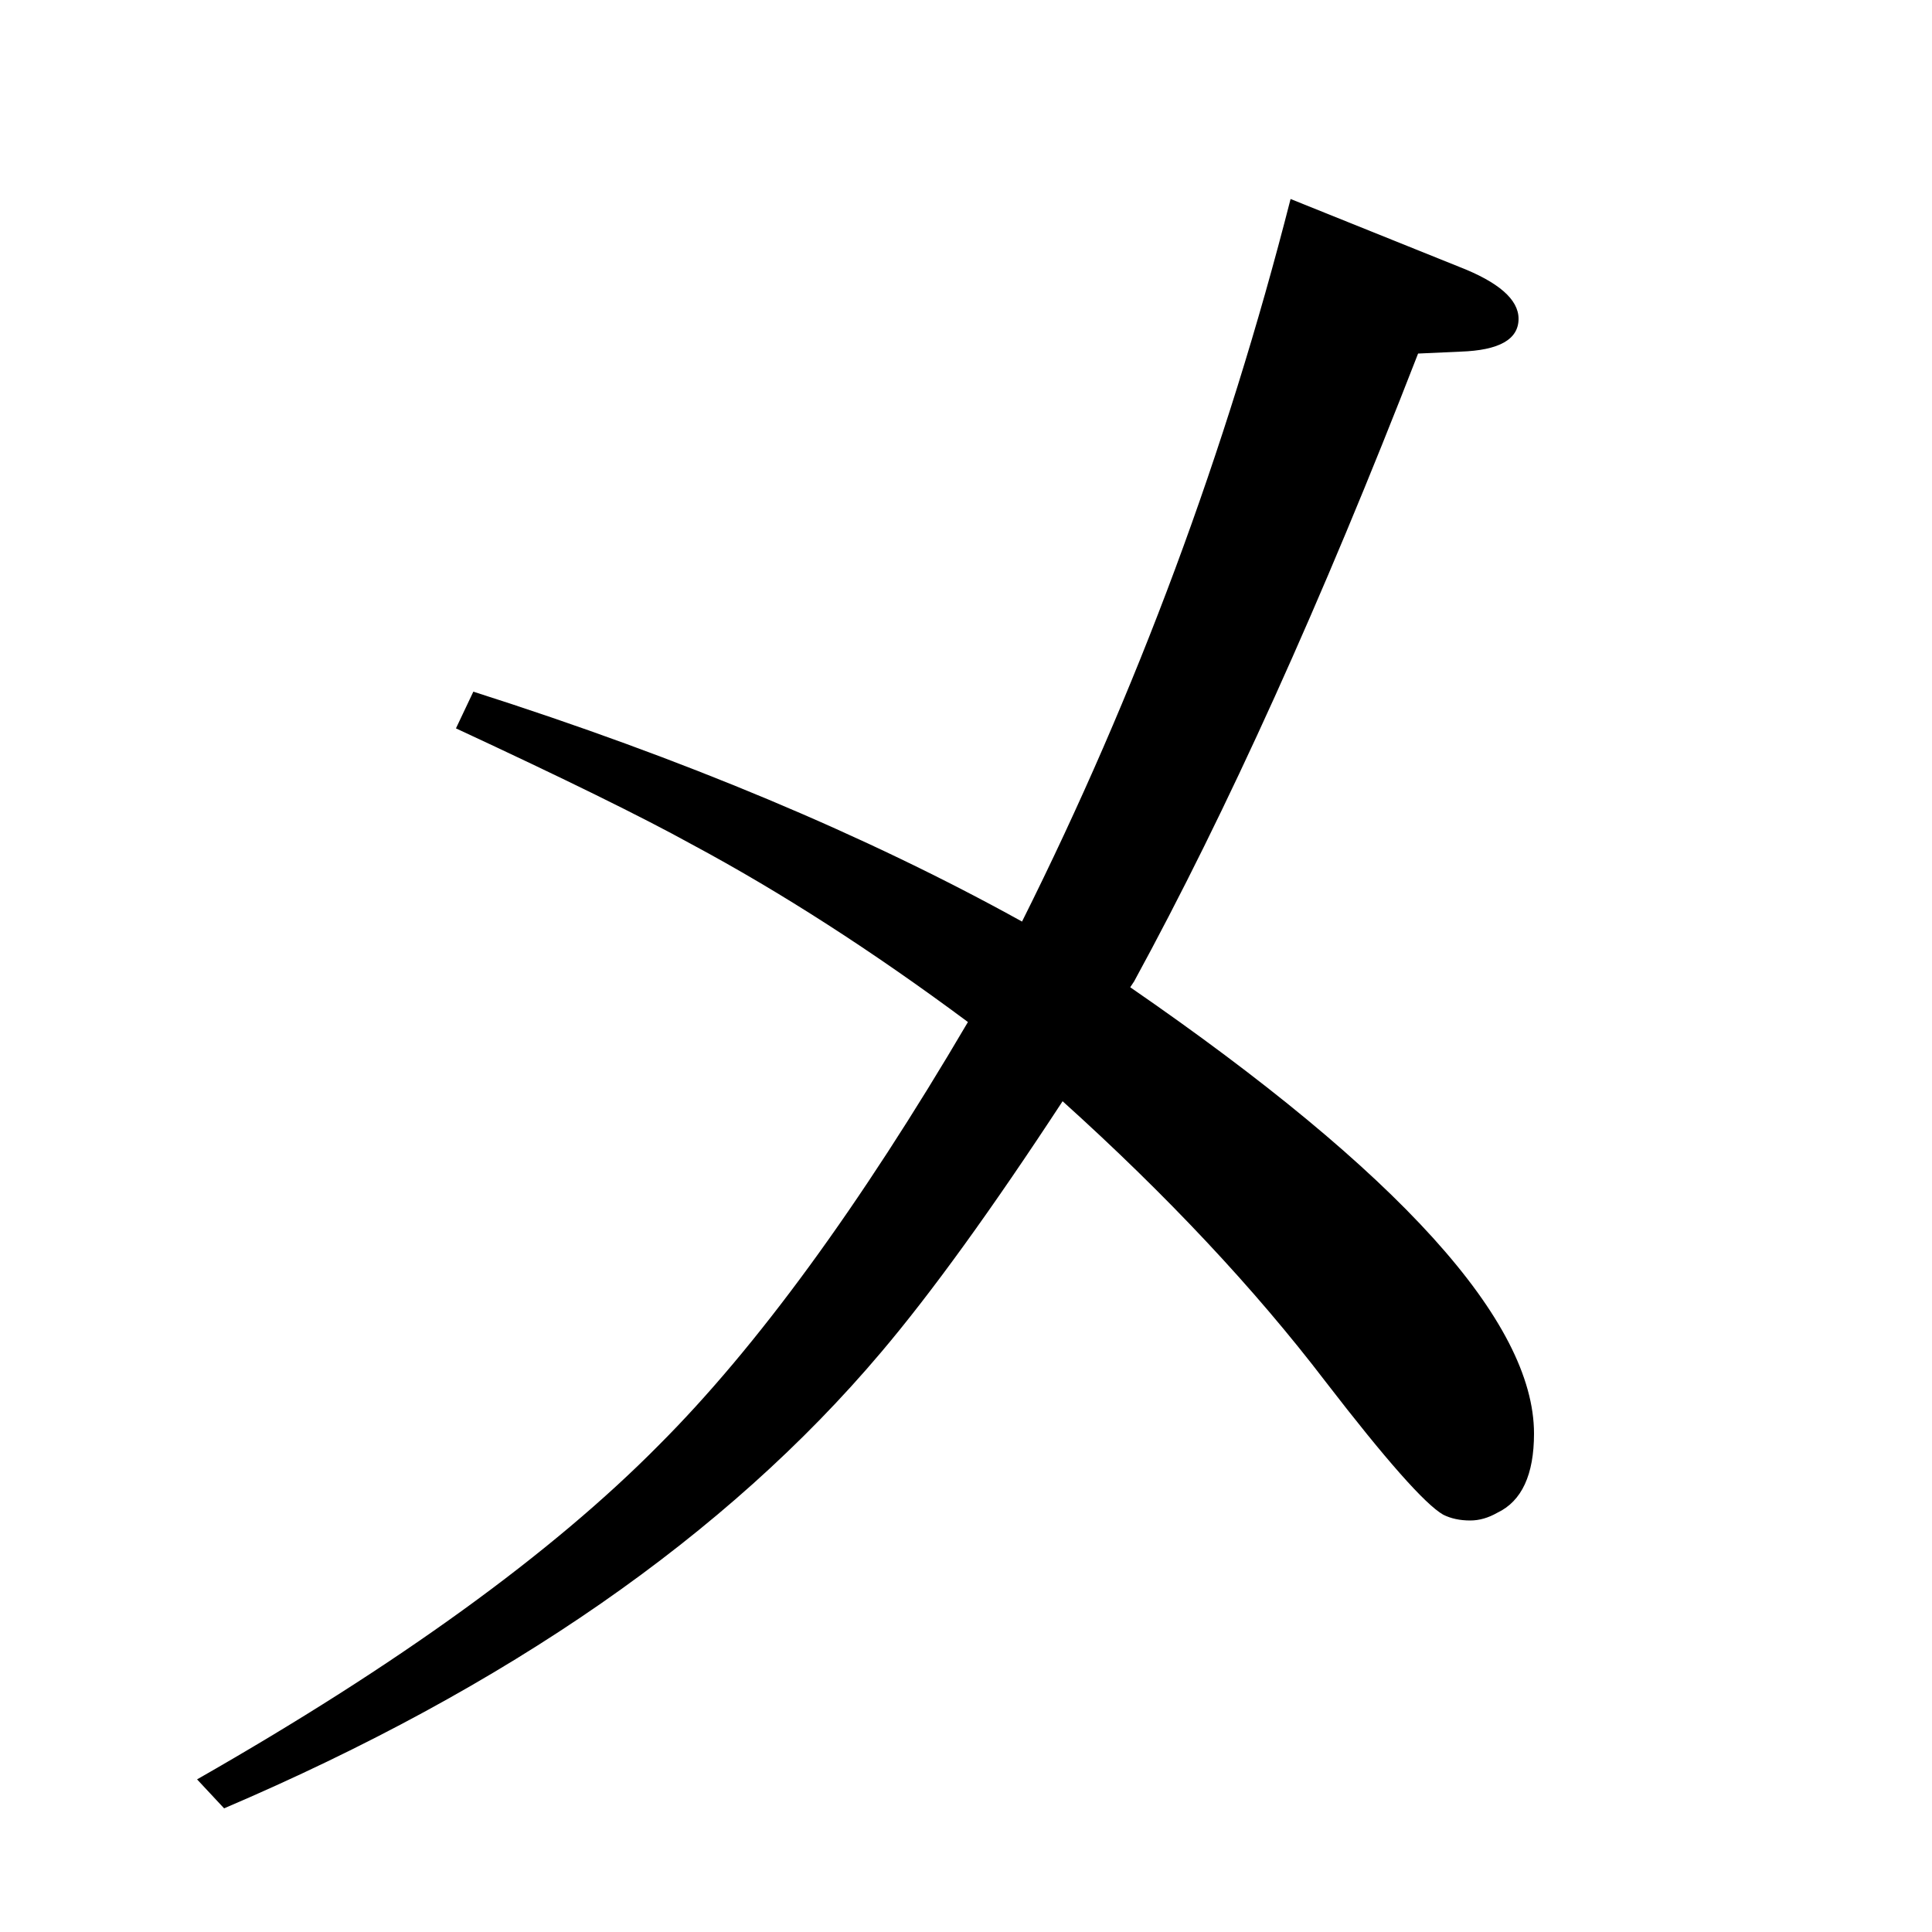 <?xml version="1.0" standalone="no"?>
<!DOCTYPE svg PUBLIC "-//W3C//DTD SVG 1.1//EN" "http://www.w3.org/Graphics/SVG/1.1/DTD/svg11.dtd" >
<svg xmlns="http://www.w3.org/2000/svg" xmlns:xlink="http://www.w3.org/1999/xlink" version="1.1" viewBox="0 -120 1000 1000">
  <g transform="matrix(1 0 0 -1 0 880)">
   <path fill="currentColor"
d="M585 489q209 -144 209 -231q0 -32 -19 -41q-7 -4 -14 -4q-8 0 -14 3q-14 8 -61 69q-55 72 -136 145q-55 -84 -94 -130q-120 -142 -340 -236l-14 15q156 89 239 173q76 76 160 219q-74 55 -143 92q-38 21 -122 60l9 19q163 -52 284 -119q89 178 139 374l87 -35
q31 -12 31 -27q0 -16 -30 -17l-22 -1q-75 -193 -147 -325z" />
  </g>

</svg>
